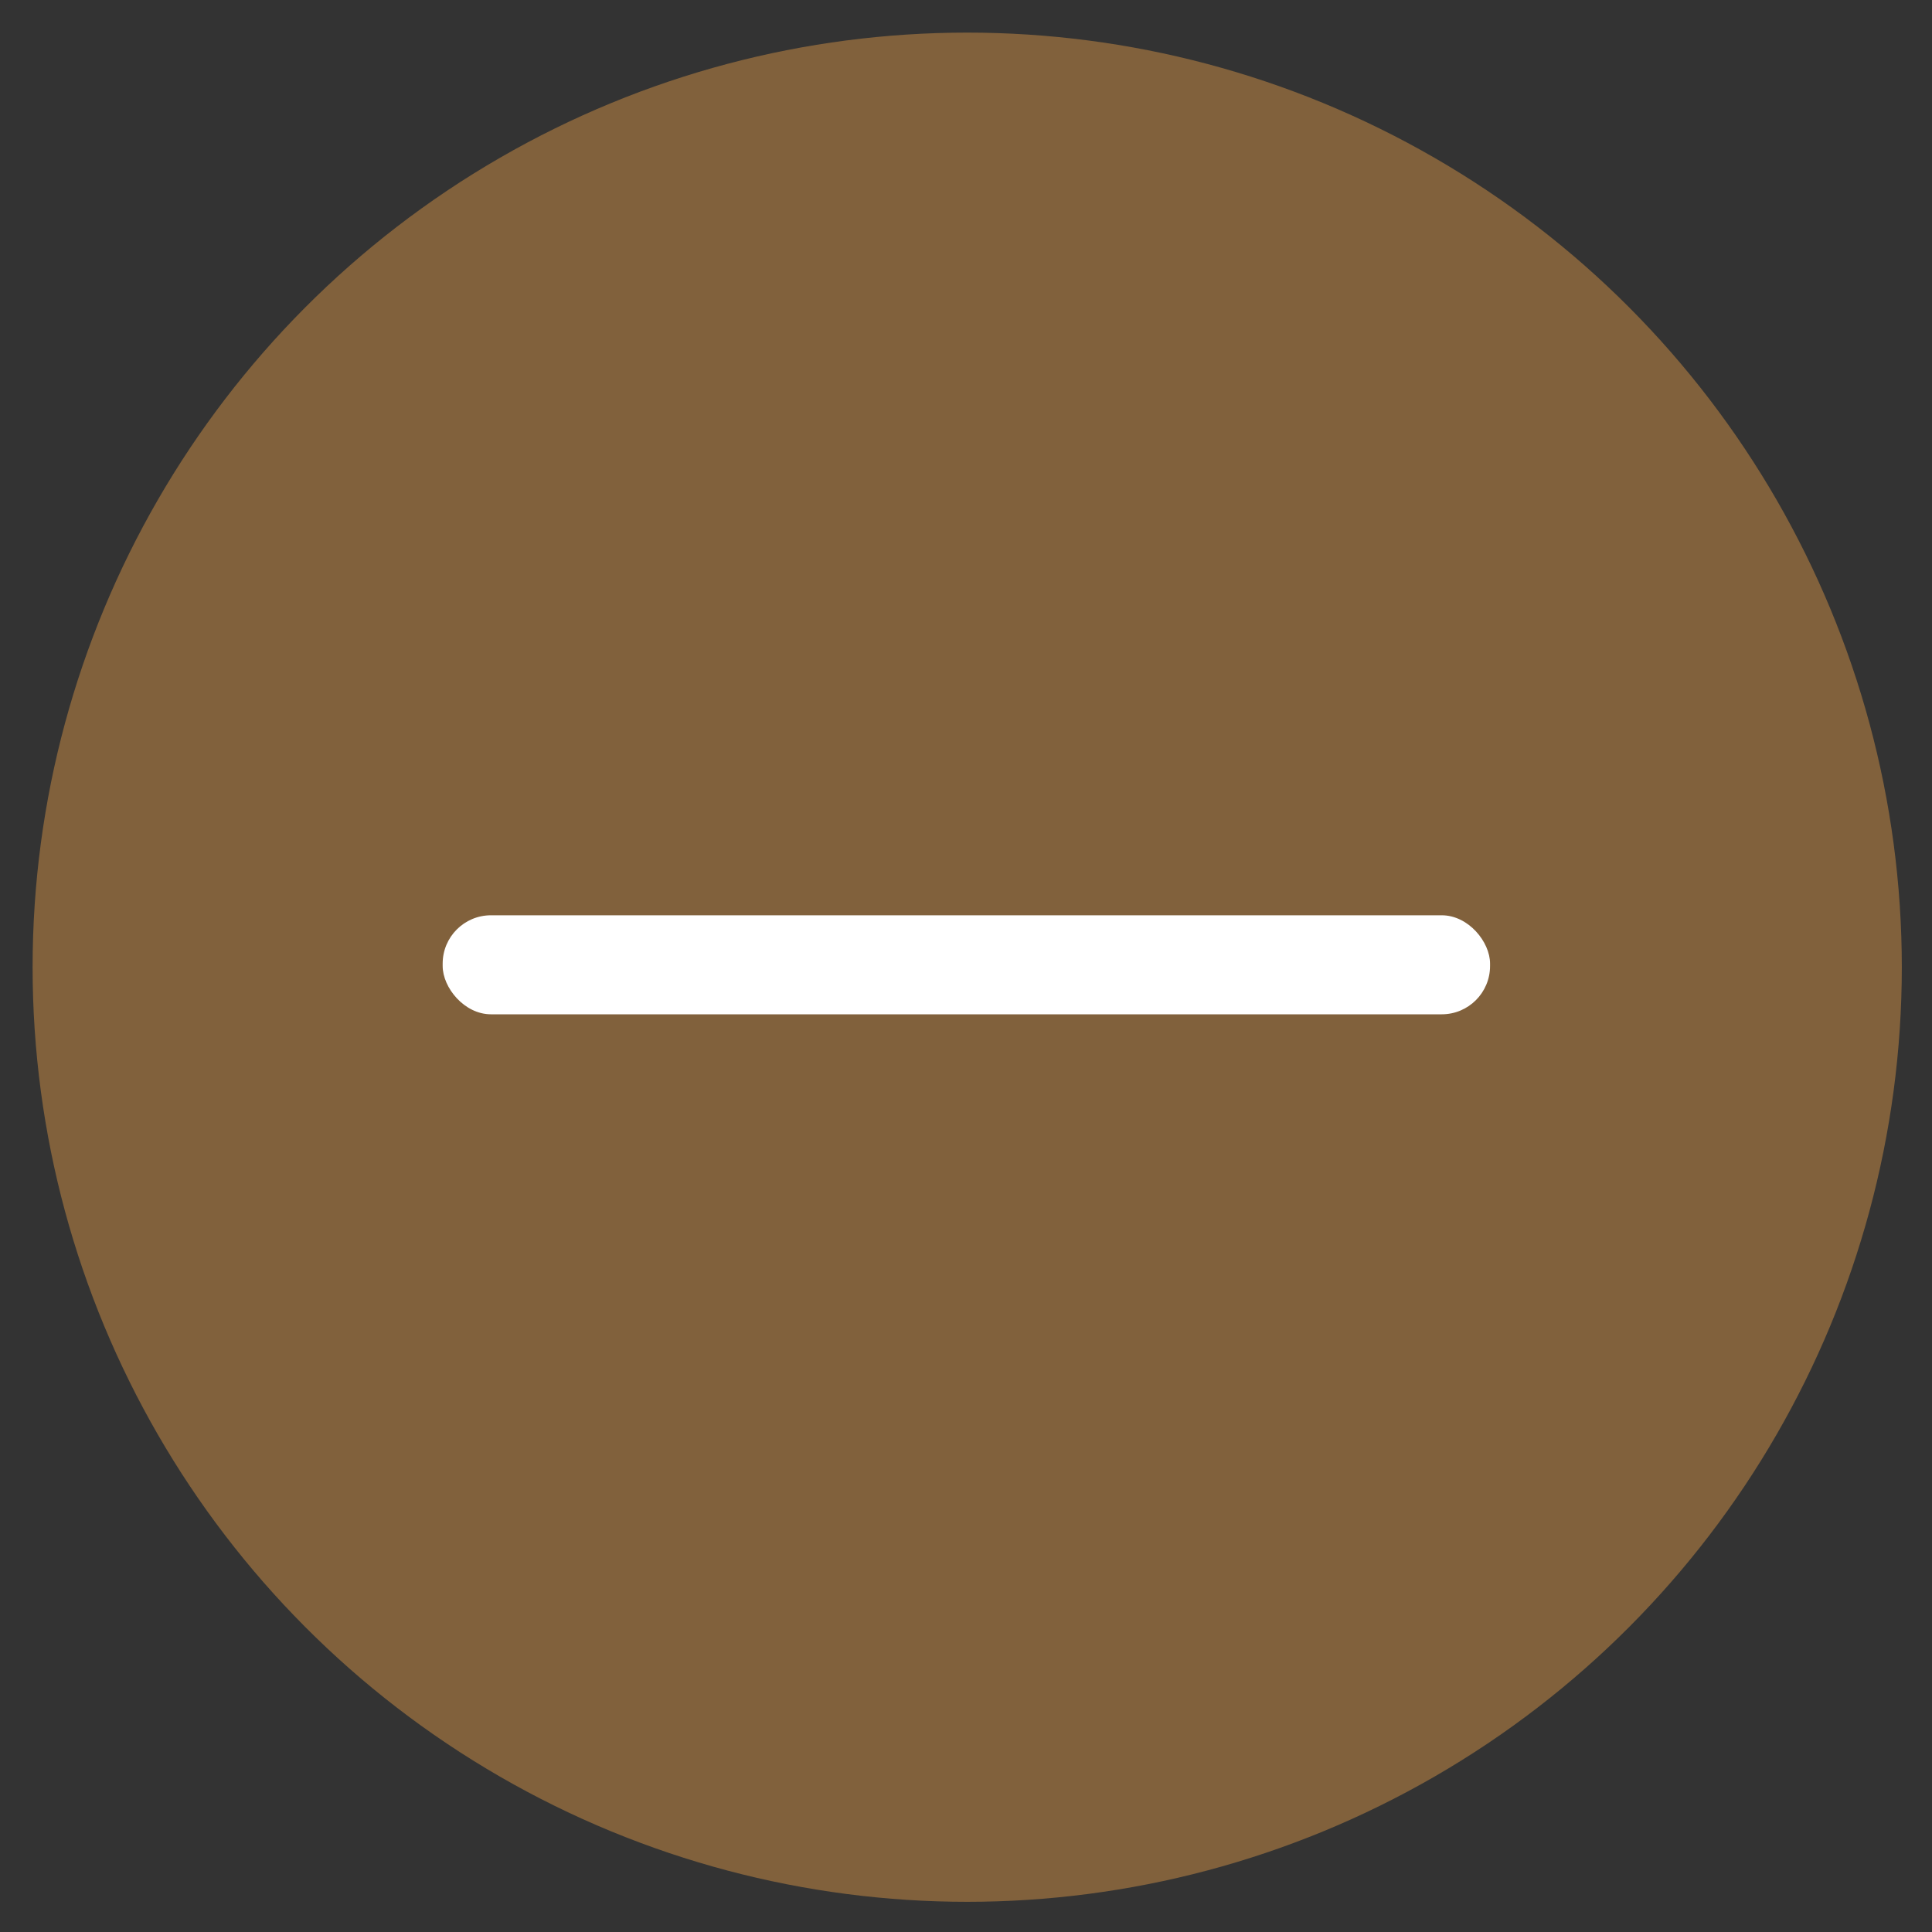 <svg version="1.2" xmlns="http://www.w3.org/2000/svg" viewBox="0 0 800 800" width="800" height="800">
	<rect x="0" y="0" width="800" height="800" fill="#333333" stroke="none"/>
	<title>New Project</title>
	<style>
		.s0 { fill: #81613c } 
		.s1 { fill: #ffffff } 
	</style>
	<circle id="Shape 1" class="s0" cx="400.5" cy="400.5" r="387"/>
	<rect id="Layer 1" class="s1" x="183.3" y="379" width="433.7" height="41" rx="20"></rect>
</svg>